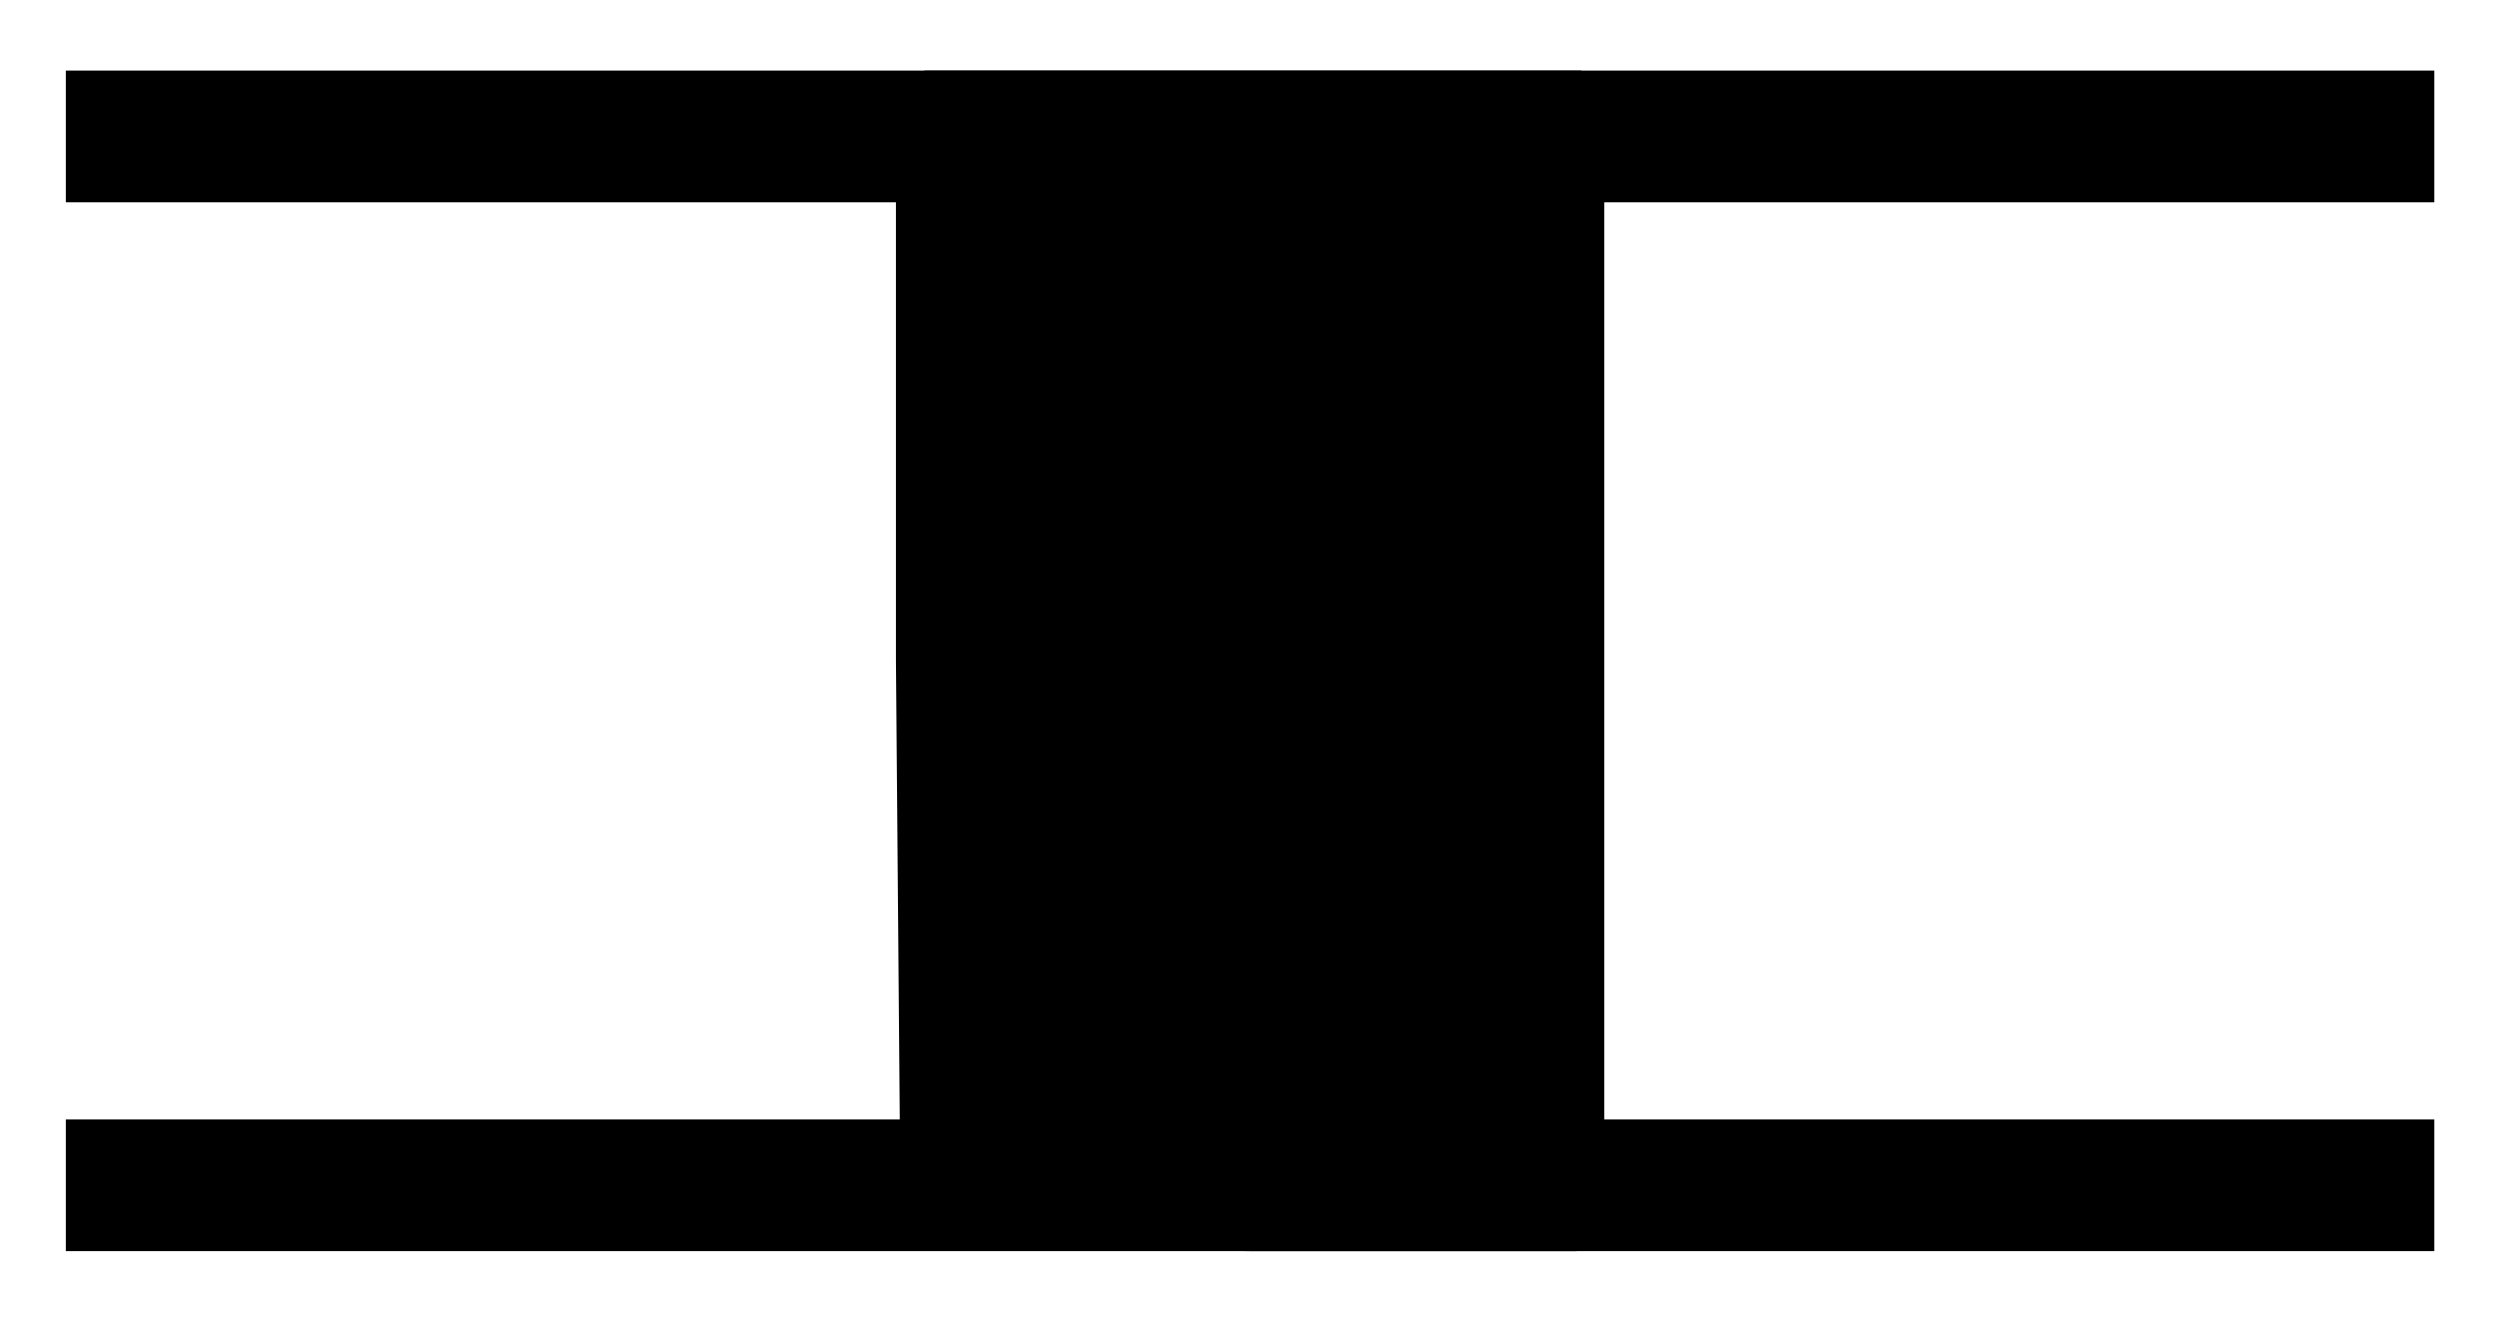 <svg xmlns="http://www.w3.org/2000/svg" xmlns:xlink="http://www.w3.org/1999/xlink" width="18.983" height="10" version="1.0"><g transform="translate(-487.01 -124.075)"><path id="a" d="M487.51 133.075h17.984" style="fill:none;fill-rule:evenodd;stroke:#000;stroke-width:1;stroke-linecap:butt;stroke-linejoin:miter;stroke-opacity:1"/><g style="fill:#000;fill-rule:evenodd;stroke:#000;stroke-width:0;stroke-linecap:butt;stroke-linejoin:round;stroke-miterlimit:10"><path stroke="none" d="m388.059 73.968-.059.059v2.371l.02 2.39.039.043.043.039 1.394.02h1.375l.059-.059.058-.062V74.007l-.058-.039-.039-.058h-2.77l-.062.058z" style="fill:#000;stroke:#000" transform="matrix(1.8 0 0 1.8 -204.587 -8.427)"/></g><use xlink:href="#a" width="18.983" height="5.596" transform="translate(0 -7.964)"/></g></svg>